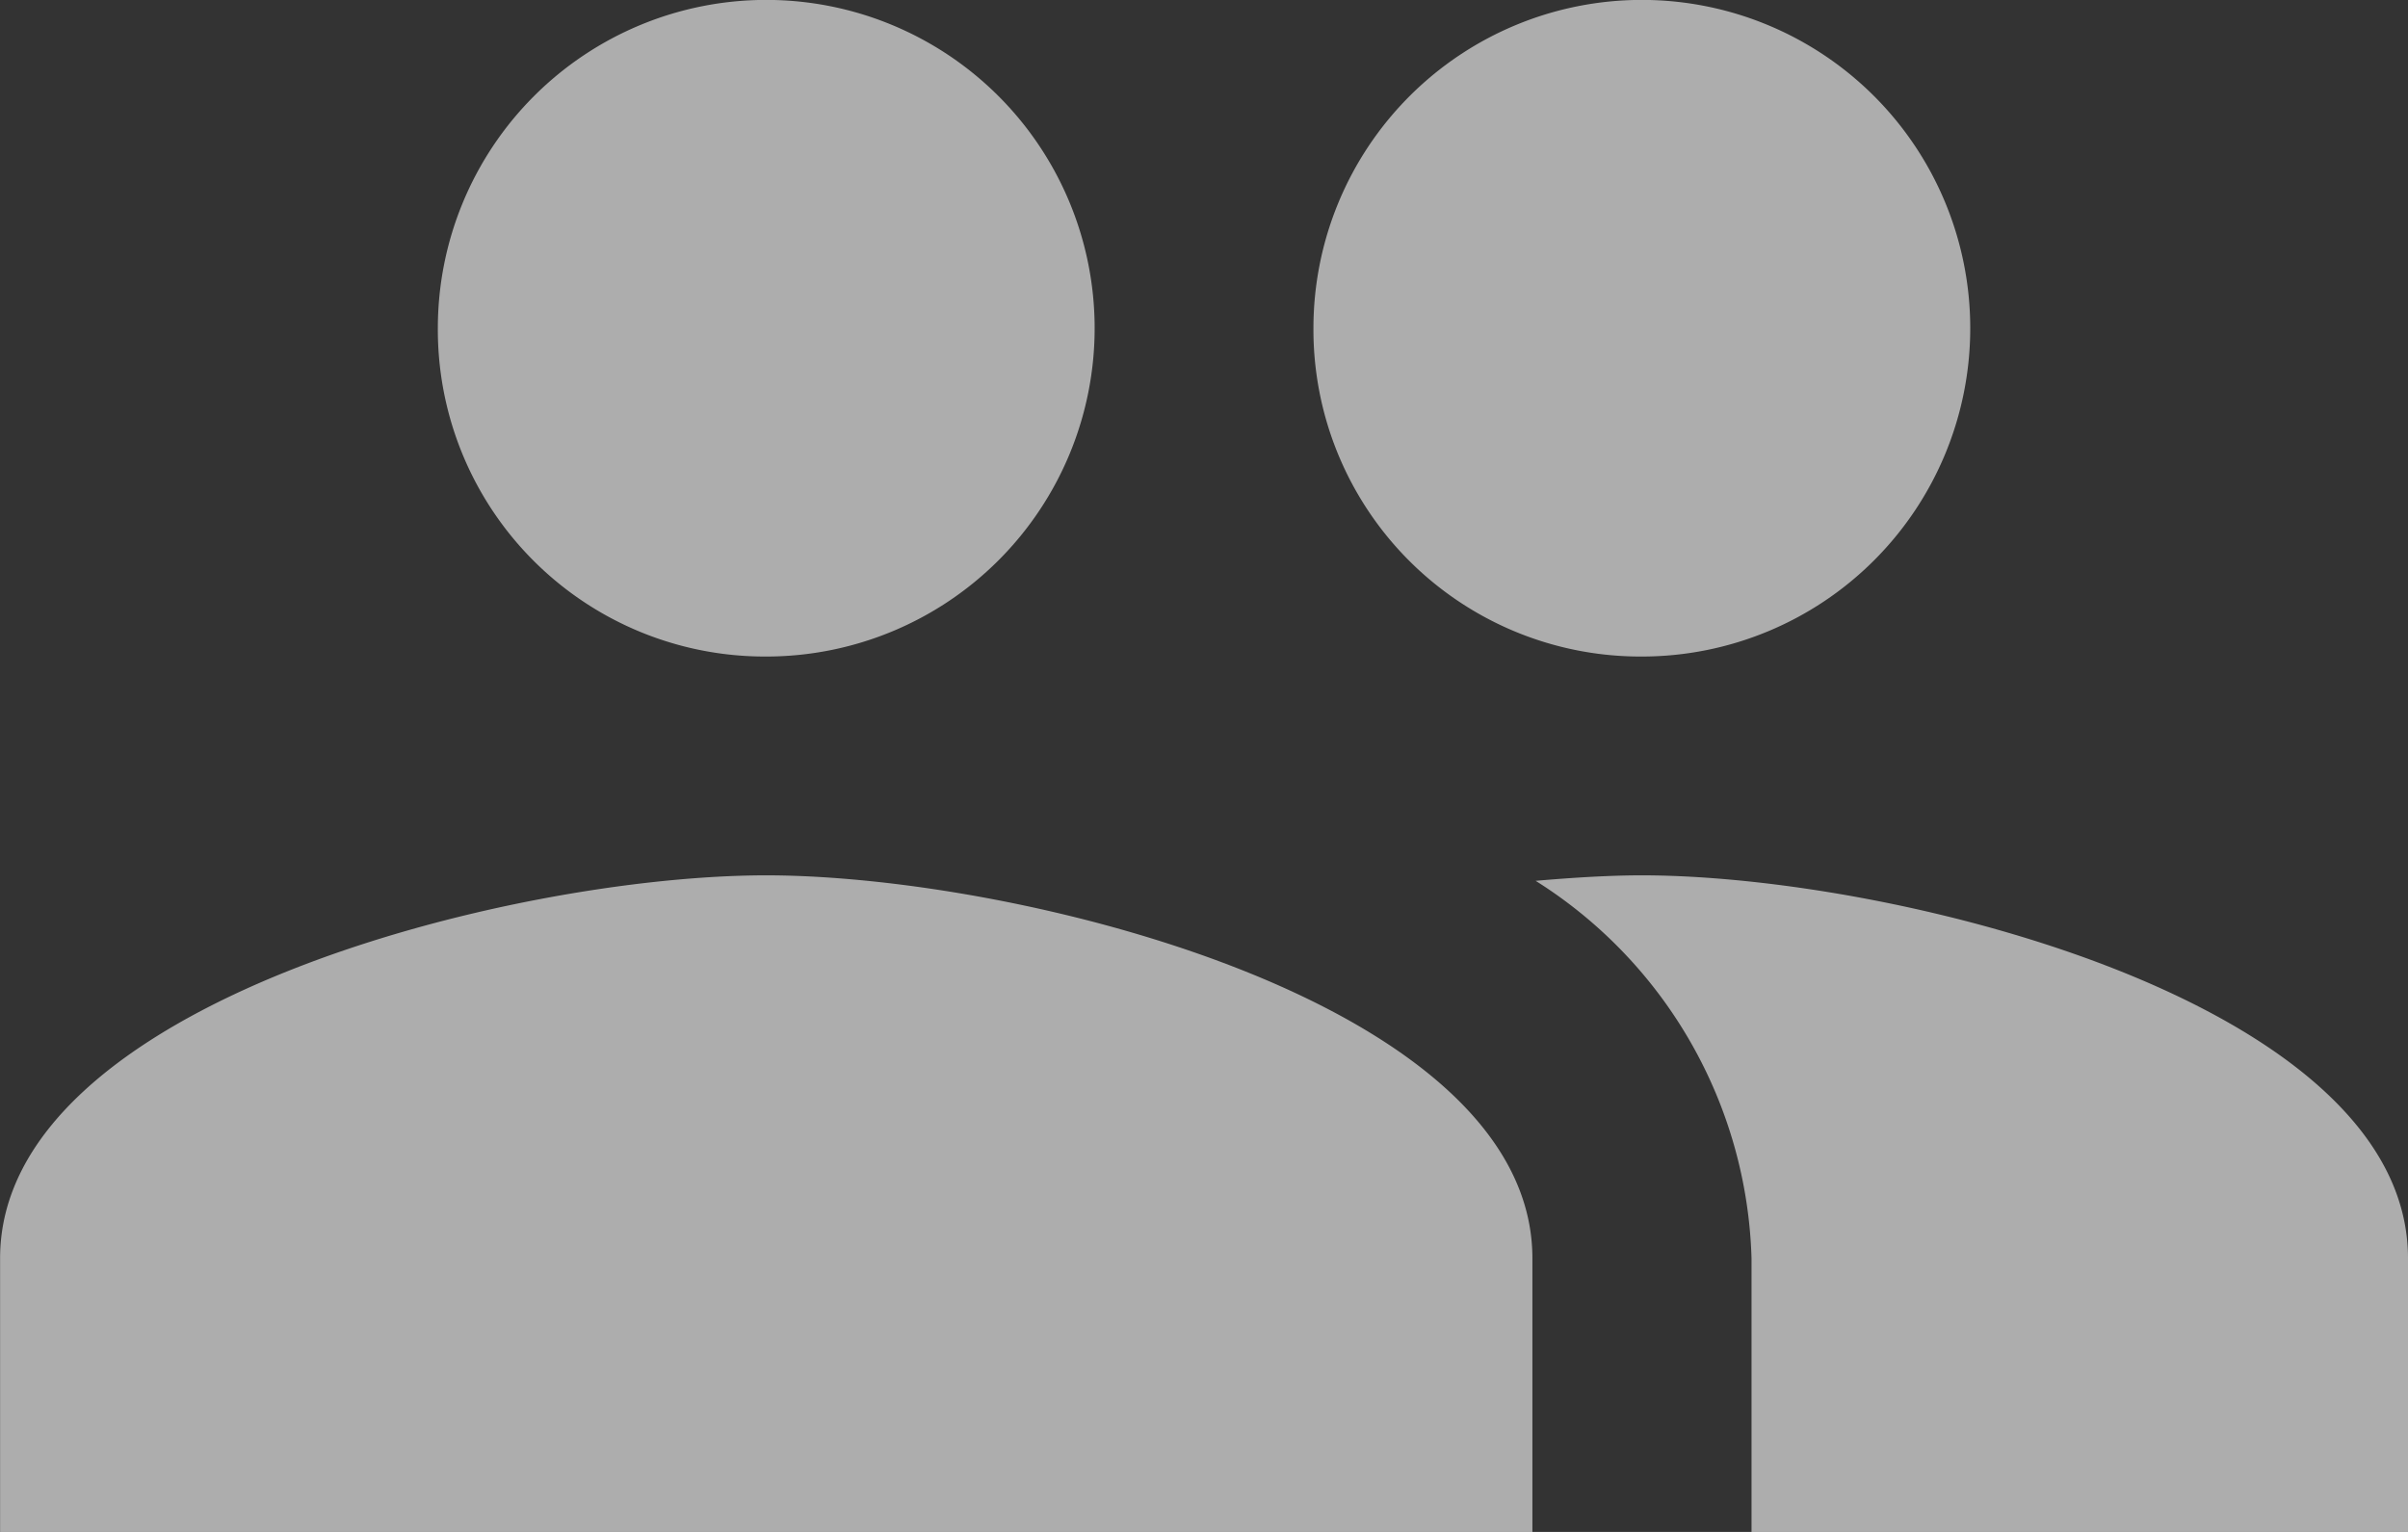 <svg xmlns="http://www.w3.org/2000/svg" width="29" height="18.455" viewBox="0 0 29 18.455"><rect x="0" y="0" width="29" height="18.455" fill="#333333" stroke="none"/><defs><style>.a{fill:rgba(255,255,255,0.6);}</style></defs><path class="a" d="M21.273,15.409a3.955,3.955,0,1,0-3.955-3.955A3.938,3.938,0,0,0,21.273,15.409Zm-10.545,0a3.955,3.955,0,1,0-3.955-3.955A3.938,3.938,0,0,0,10.727,15.409Zm0,2.636c-3.071,0-9.227,1.542-9.227,4.614v3.3H19.955v-3.3C19.955,19.588,13.8,18.045,10.727,18.045Zm10.545,0c-.382,0-.817.026-1.279.066a5.563,5.563,0,0,1,2.6,4.548v3.3H30.5v-3.3C30.5,19.588,24.344,18.045,21.273,18.045Z" transform="translate(-1.5 -7.5)"/></svg>